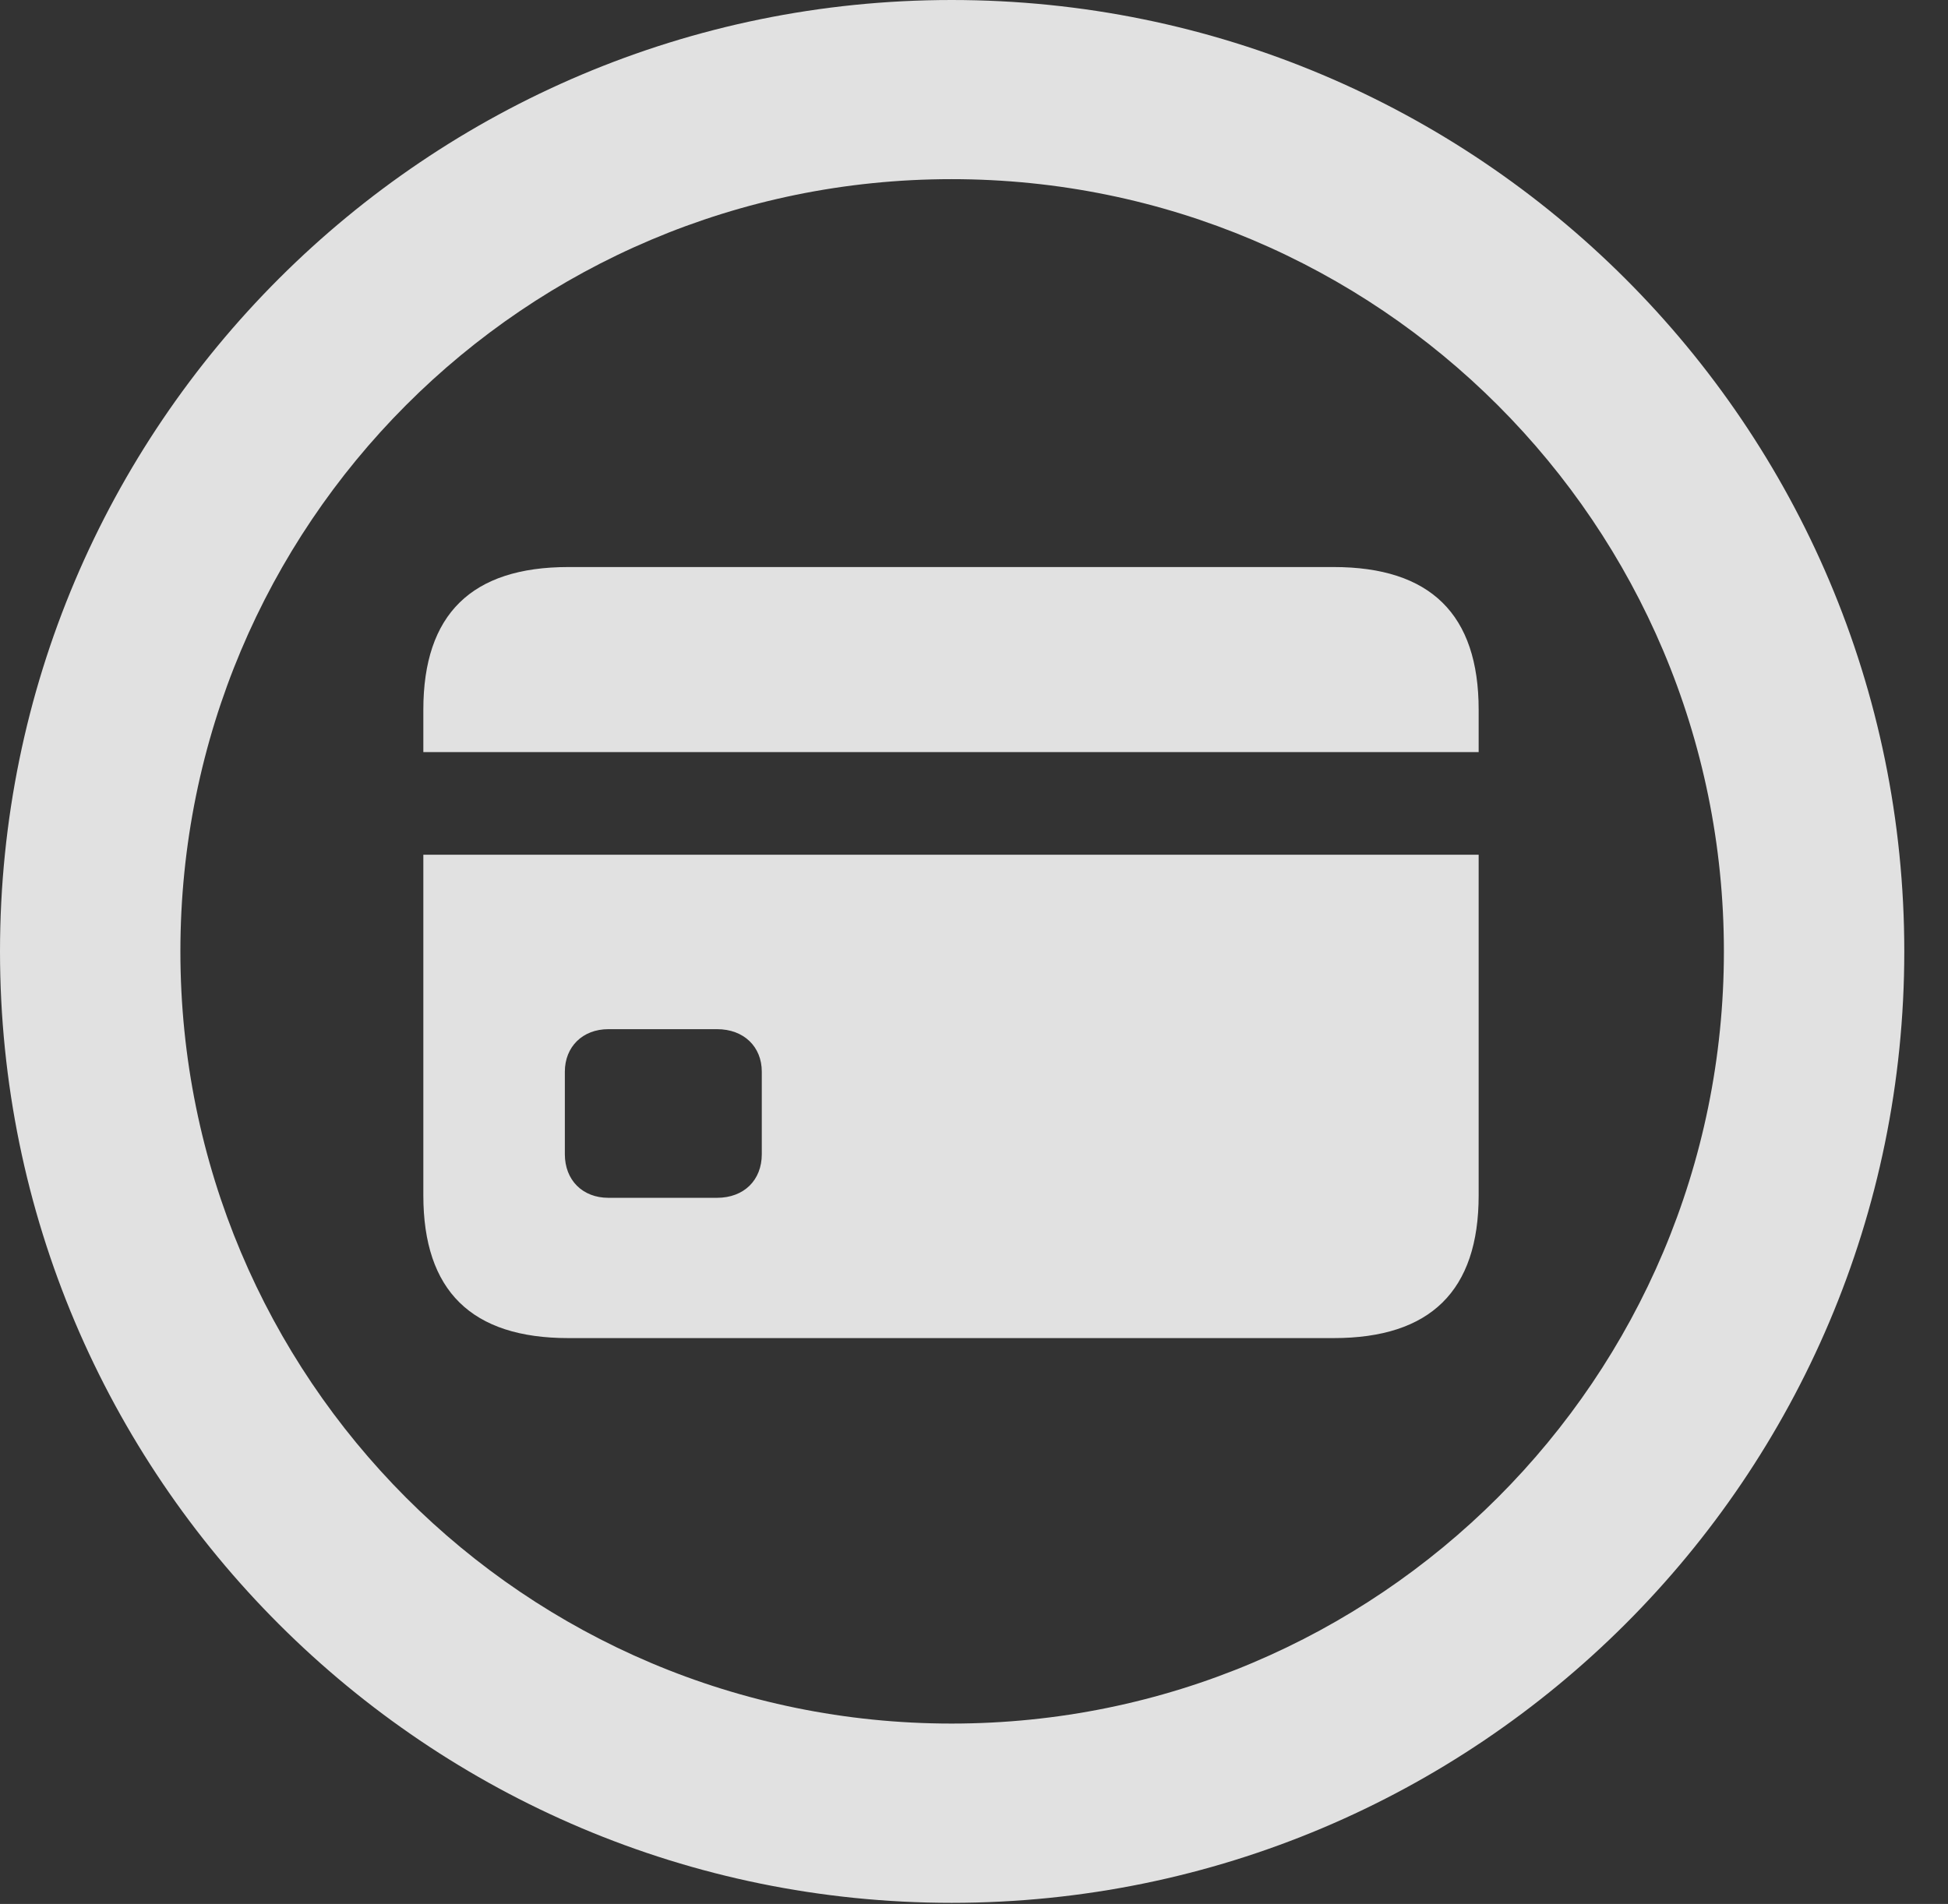 <?xml version="1.0" encoding="UTF-8"?>
<!--Generator: Apple Native CoreSVG 326-->
<!DOCTYPE svg
PUBLIC "-//W3C//DTD SVG 1.1//EN"
       "http://www.w3.org/Graphics/SVG/1.1/DTD/svg11.dtd">
<svg version="1.1" xmlns="http://www.w3.org/2000/svg" xmlns:xlink="http://www.w3.org/1999/xlink" viewBox="0 0 16.133 15.771">
 <rect x="0" y="0" width="16.133" height="15.771" fill="#333333" stroke="none"/>
 <g>
  <rect height="15.771" opacity="0" width="16.133" x="0" y="0"/>
  <path d="M7.881 15.762C12.236 15.762 15.771 12.236 15.771 7.881C15.771 3.525 12.236 0 7.881 0C3.535 0 0 3.525 0 7.881C0 12.236 3.535 15.762 7.881 15.762ZM7.881 14.277C4.346 14.277 1.494 11.416 1.494 7.881C1.494 4.346 4.346 1.484 7.881 1.484C11.416 1.484 14.277 4.346 14.277 7.881C14.277 11.416 11.416 14.277 7.881 14.277Z" fill="white" fill-opacity="0.85"/>
  <path d="M4.707 11.084L11.045 11.084C11.846 11.084 12.246 10.693 12.246 9.902L12.246 7.08L3.506 7.08L3.506 9.902C3.506 10.693 3.906 11.084 4.707 11.084ZM5.039 9.922C4.824 9.922 4.678 9.775 4.678 9.561L4.678 8.877C4.678 8.672 4.824 8.525 5.039 8.525L5.938 8.525C6.162 8.525 6.309 8.672 6.309 8.877L6.309 9.561C6.309 9.775 6.162 9.922 5.938 9.922ZM3.506 6.23L12.246 6.23L12.246 5.879C12.246 5.088 11.846 4.697 11.045 4.697L4.707 4.697C3.906 4.697 3.506 5.088 3.506 5.879Z" fill="white" fill-opacity="0.85"/>
 </g>
</svg>

